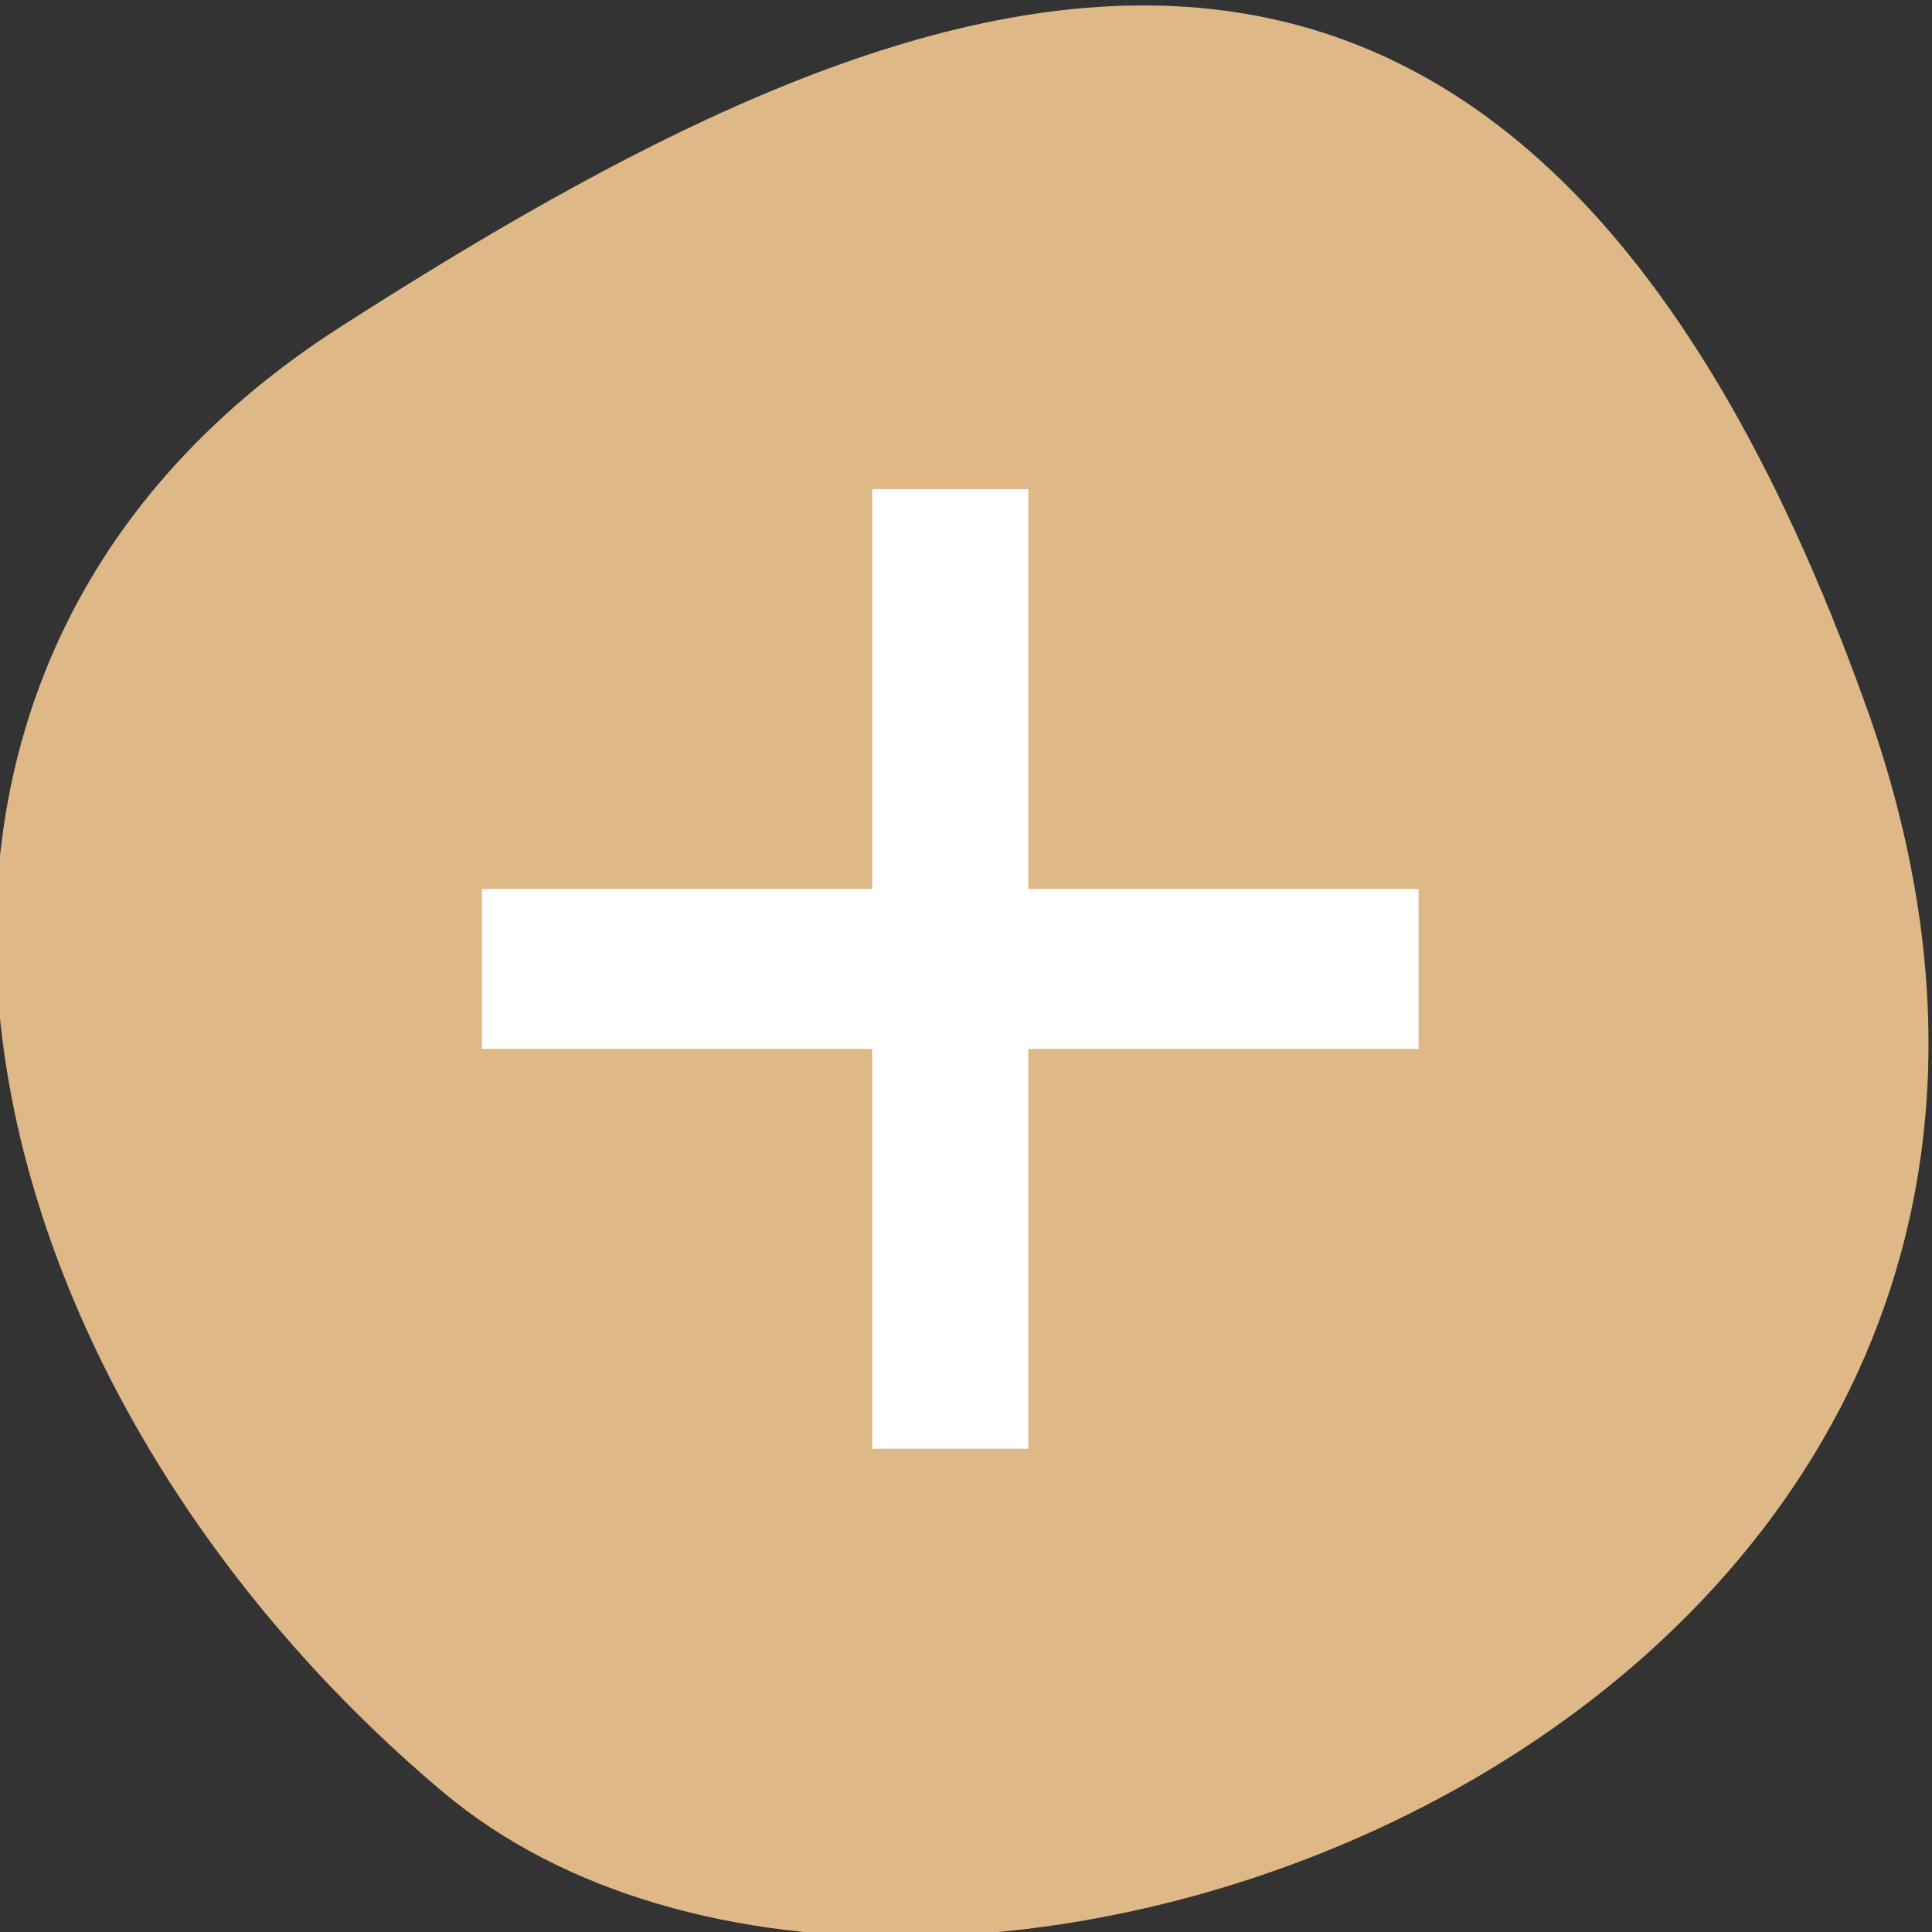 <svg xmlns="http://www.w3.org/2000/svg" viewBox="0 0 256 256"><rect x="0" y="0" width="256" height="256" fill="#333333" stroke="none"/><defs><clipPath><path d="M 0,64 H64 V128 H0 z"/></clipPath></defs><g style="color:#000"><path d="m -1360.14 1641.33 c 46.11 -98.28 -119.59 -146.07 -181.85 -106.06 -62.25 40.01 -83.52 108.58 -13.01 143.08 70.51 34.501 148.75 61.26 194.86 -37.03 z" transform="matrix(1.037 0 0 -1.357 1657.71 2320.79)" style="fill:#deb887"/><path d="m -9369.31 4842.2 v 5 h -5 v 2 h 5 v 5 h 2 v -5 h 5 v -2 h -5 v -5 z" transform="matrix(0 -10.596 10.343 0 -50019.02 -99138.22)" style="fill:#fff"/></g></svg>